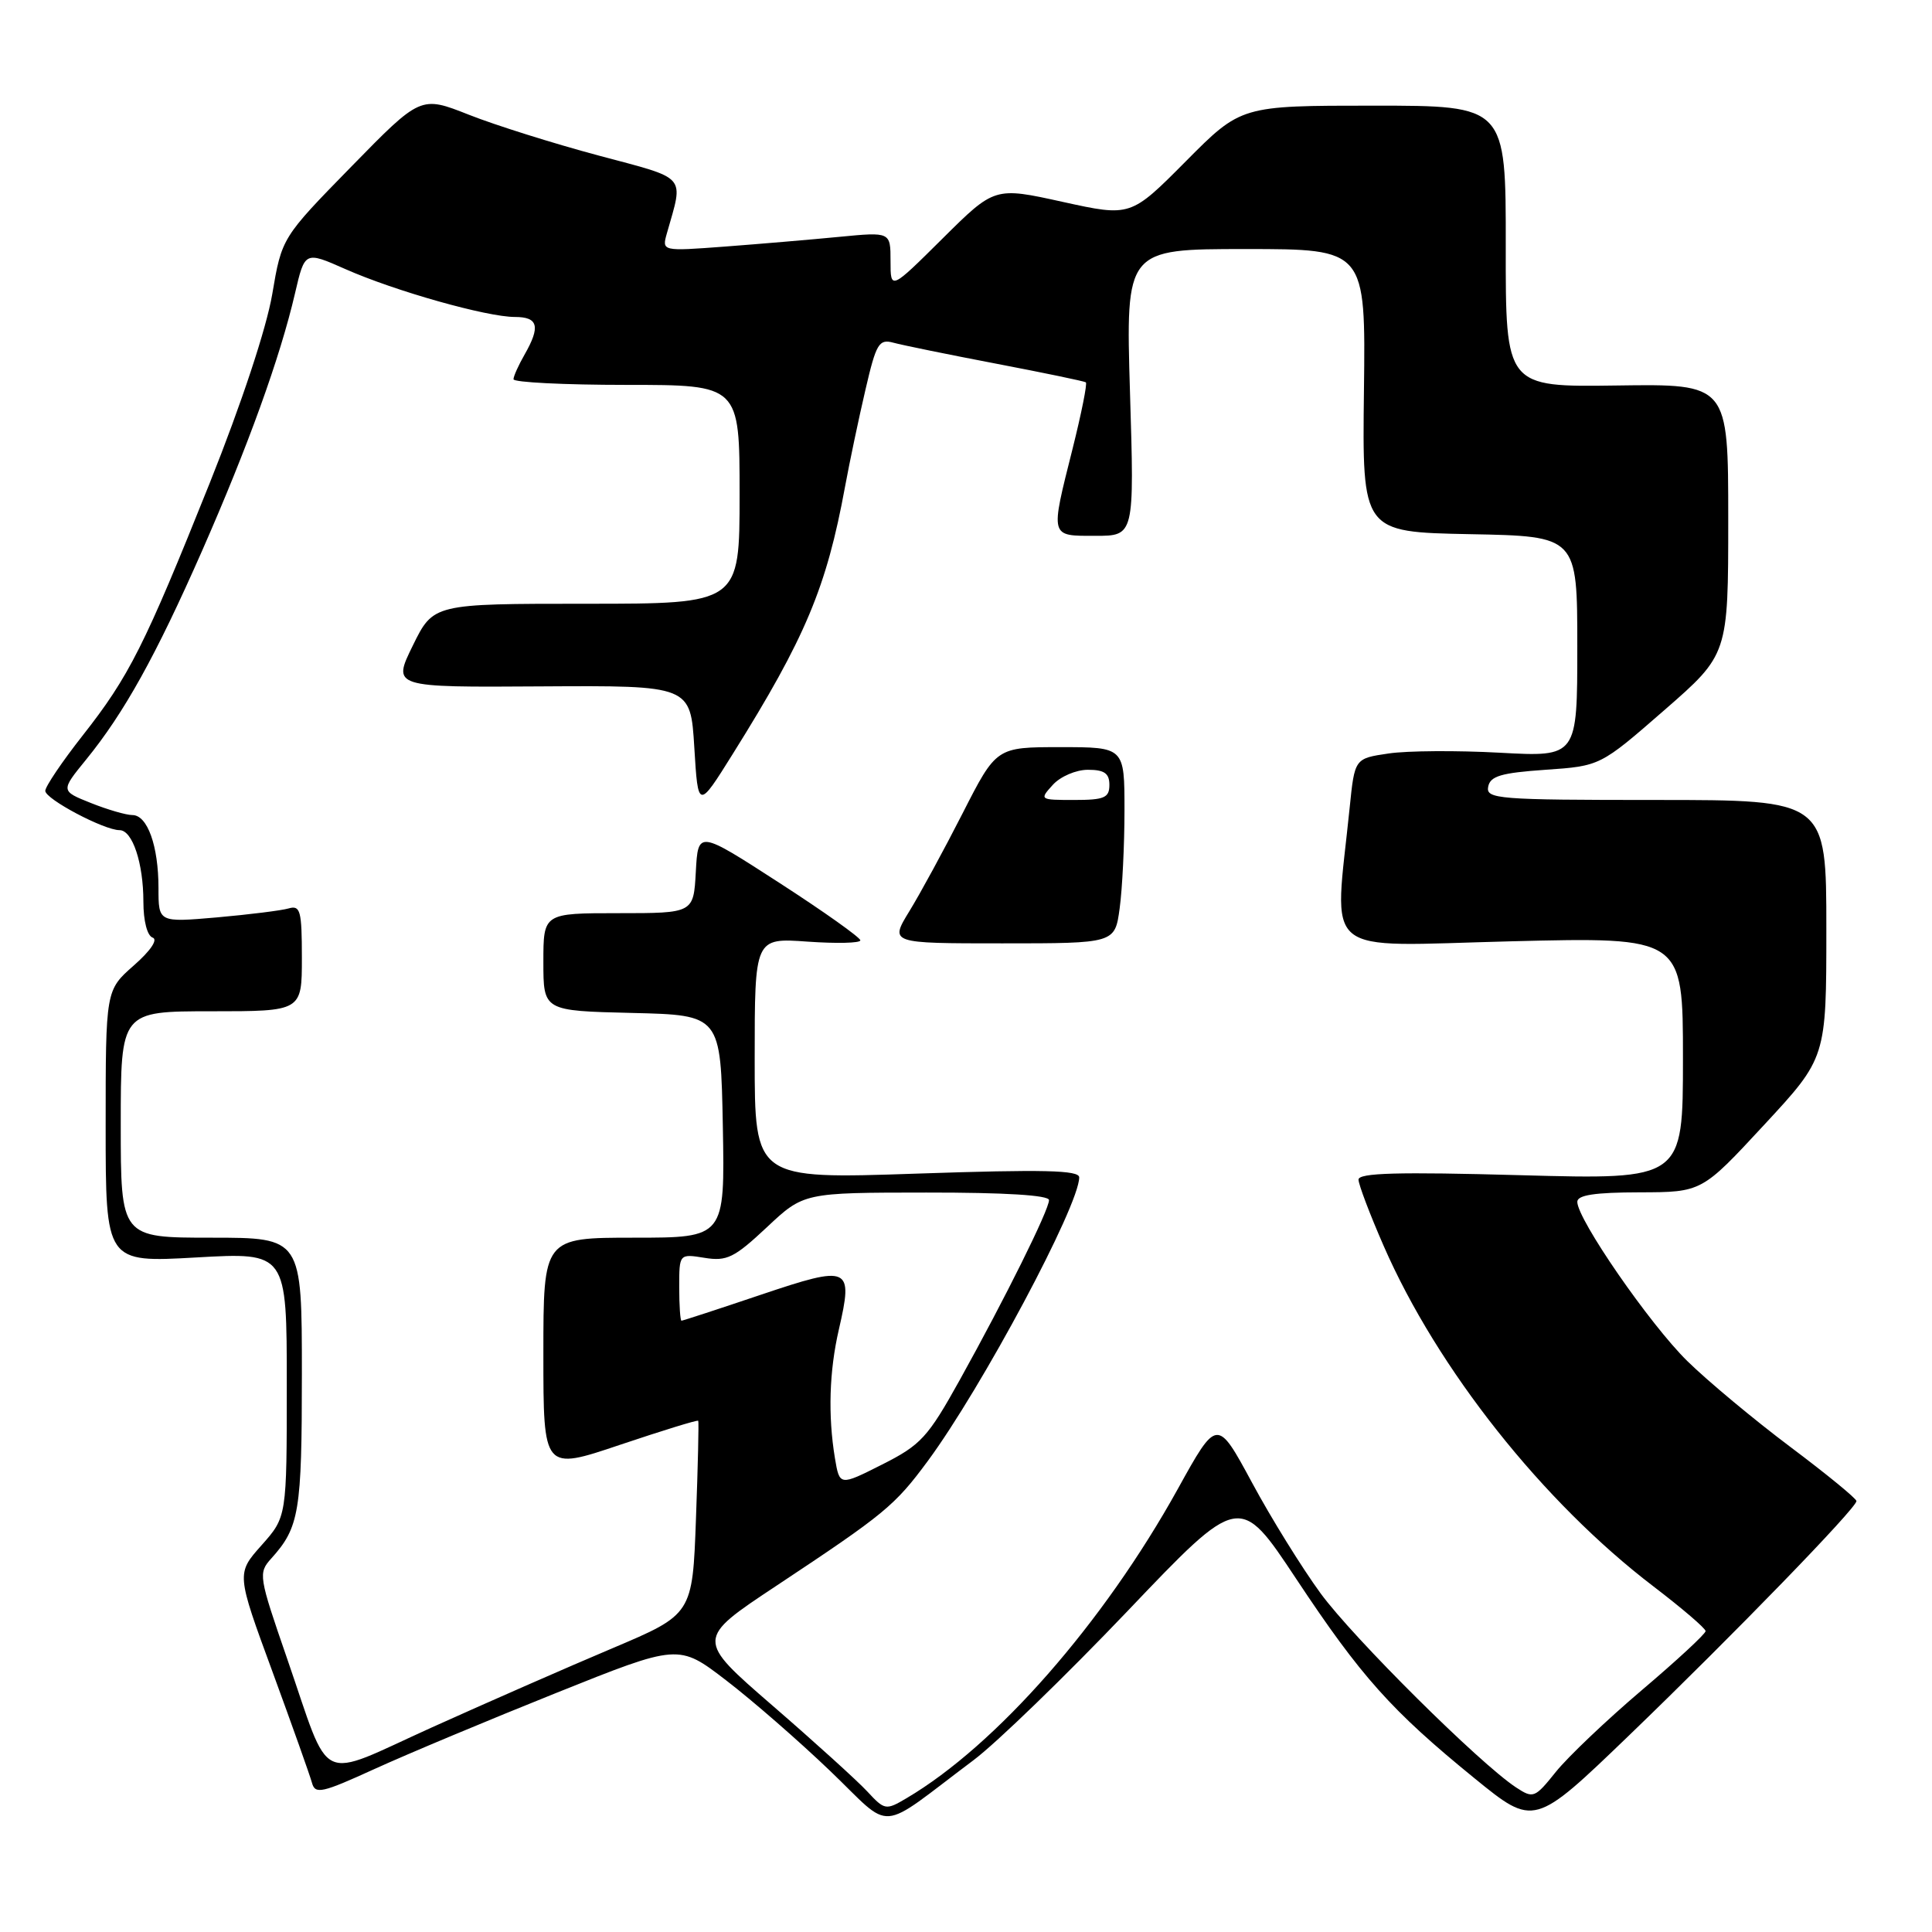 <?xml version="1.0" encoding="UTF-8" standalone="no"?>
<!DOCTYPE svg PUBLIC "-//W3C//DTD SVG 1.1//EN" "http://www.w3.org/Graphics/SVG/1.1/DTD/svg11.dtd" >
<svg xmlns="http://www.w3.org/2000/svg" xmlns:xlink="http://www.w3.org/1999/xlink" version="1.1" viewBox="0 0 256 256">
 <g >
 <path fill="currentColor"
d=" M 129.00 233.23 C 132.03 230.96 141.19 222.08 149.38 213.50 C 164.25 197.89 164.25 197.89 171.75 209.20 C 180.34 222.16 184.37 226.67 195.39 235.64 C 203.28 242.06 203.28 242.06 215.89 229.92 C 229.67 216.64 245.97 199.85 245.99 198.90 C 245.99 198.57 242.06 195.35 237.25 191.74 C 232.44 188.13 226.28 183.00 223.57 180.34 C 218.60 175.46 209.00 161.56 209.00 159.25 C 209.00 158.35 211.32 158.00 217.25 157.99 C 225.50 157.97 225.50 157.97 233.75 149.06 C 242.00 140.16 242.00 140.16 242.00 123.08 C 242.00 106.00 242.00 106.00 219.43 106.00 C 198.47 106.00 196.88 105.87 197.19 104.25 C 197.46 102.83 198.90 102.41 204.78 102.00 C 212.04 101.50 212.04 101.50 220.52 94.11 C 229.00 86.72 229.00 86.72 229.00 68.79 C 229.00 50.87 229.00 50.87 214.25 51.08 C 199.50 51.29 199.50 51.29 199.52 32.64 C 199.54 14.00 199.54 14.00 181.99 14.00 C 164.45 14.00 164.45 14.00 157.14 21.36 C 149.82 28.73 149.82 28.73 140.81 26.75 C 131.79 24.76 131.79 24.76 124.89 31.61 C 118.00 38.45 118.00 38.45 118.00 34.59 C 118.00 30.73 118.00 30.73 111.25 31.38 C 107.54 31.74 100.72 32.32 96.09 32.67 C 87.69 33.30 87.69 33.30 88.37 30.90 C 90.59 23.07 91.22 23.79 79.32 20.61 C 73.37 19.02 65.63 16.59 62.12 15.20 C 55.74 12.68 55.74 12.68 46.54 22.09 C 37.34 31.50 37.34 31.50 36.07 39.00 C 35.30 43.50 32.00 53.48 27.80 63.98 C 19.15 85.58 17.12 89.62 10.92 97.50 C 8.21 100.95 6.00 104.23 6.00 104.79 C 6.00 105.88 13.79 110.00 15.84 110.00 C 17.55 110.00 19.00 114.36 19.00 119.48 C 19.00 122.04 19.51 124.00 20.23 124.24 C 20.96 124.49 19.94 125.99 17.73 127.93 C 14.00 131.21 14.00 131.21 14.00 149.25 C 14.00 167.30 14.00 167.30 26.00 166.62 C 38.00 165.94 38.00 165.94 38.00 183.47 C 38.00 200.99 38.00 200.99 34.66 204.75 C 31.32 208.50 31.32 208.50 36.10 221.50 C 38.72 228.65 41.08 235.28 41.34 236.24 C 41.76 237.79 42.66 237.58 49.65 234.39 C 53.97 232.42 64.80 227.89 73.71 224.32 C 89.92 217.82 89.92 217.82 96.21 222.65 C 99.67 225.30 105.88 230.71 110.00 234.66 C 118.49 242.79 116.02 242.97 129.00 233.23 Z  M 114.90 237.36 C 113.58 235.94 107.93 230.82 102.35 225.99 C 92.20 217.20 92.20 217.20 102.85 210.14 C 117.27 200.58 118.55 199.52 122.93 193.60 C 130.11 183.87 143.00 159.74 143.00 156.01 C 143.00 155.05 138.30 154.94 121.50 155.51 C 100.00 156.24 100.00 156.24 100.00 140.26 C 100.00 124.27 100.00 124.27 107.00 124.77 C 110.85 125.04 114.00 124.97 114.00 124.60 C 114.00 124.23 109.16 120.79 103.25 116.97 C 92.50 110.02 92.50 110.02 92.20 115.51 C 91.90 121.00 91.90 121.00 81.95 121.00 C 72.00 121.00 72.00 121.00 72.00 127.47 C 72.00 133.94 72.00 133.94 83.75 134.22 C 95.50 134.50 95.50 134.50 95.78 149.25 C 96.05 164.00 96.05 164.00 84.03 164.00 C 72.00 164.00 72.00 164.00 72.00 179.43 C 72.00 194.87 72.00 194.87 82.17 191.44 C 87.77 189.56 92.42 188.12 92.52 188.26 C 92.61 188.39 92.48 194.22 92.22 201.21 C 91.76 213.91 91.76 213.91 81.13 218.41 C 75.28 220.88 64.54 225.59 57.25 228.88 C 41.80 235.86 43.96 236.88 38.03 219.73 C 34.27 208.85 34.20 208.44 35.95 206.50 C 39.66 202.38 40.00 200.34 40.00 182.07 C 40.00 164.00 40.00 164.00 28.00 164.00 C 16.00 164.00 16.00 164.00 16.00 149.00 C 16.00 134.00 16.00 134.00 28.00 134.00 C 40.00 134.00 40.00 134.00 40.00 126.93 C 40.00 120.68 39.80 119.92 38.25 120.37 C 37.29 120.65 33.01 121.18 28.75 121.56 C 21.00 122.23 21.00 122.23 21.00 117.68 C 21.00 112.08 19.54 108.00 17.54 108.00 C 16.72 108.00 14.24 107.28 12.04 106.40 C 8.03 104.80 8.03 104.80 11.41 100.65 C 16.45 94.46 20.65 86.90 26.77 73.00 C 32.86 59.15 37.12 47.36 39.09 38.87 C 40.39 33.28 40.39 33.28 45.75 35.65 C 52.34 38.57 64.50 42.00 68.23 42.00 C 71.32 42.00 71.64 43.26 69.50 47.00 C 68.71 48.38 68.05 49.84 68.04 50.25 C 68.02 50.66 74.75 51.00 83.00 51.00 C 98.00 51.00 98.00 51.00 98.00 65.50 C 98.00 80.00 98.00 80.00 77.71 80.00 C 57.42 80.00 57.42 80.00 54.70 85.54 C 51.98 91.08 51.98 91.08 71.74 90.95 C 91.50 90.83 91.50 90.83 92.00 99.05 C 92.50 107.26 92.50 107.26 97.11 99.88 C 106.72 84.51 109.52 77.84 111.97 64.50 C 112.58 61.20 113.79 55.43 114.67 51.67 C 116.10 45.50 116.46 44.89 118.38 45.41 C 119.55 45.73 125.67 46.98 132.00 48.19 C 138.32 49.40 143.67 50.51 143.88 50.66 C 144.09 50.81 143.30 54.75 142.13 59.43 C 139.15 71.30 139.07 71.00 145.15 71.00 C 150.31 71.00 150.31 71.00 149.73 52.00 C 149.16 33.00 149.16 33.00 165.06 33.00 C 180.96 33.00 180.96 33.00 180.73 51.75 C 180.50 70.50 180.50 70.50 194.75 70.78 C 209.00 71.05 209.00 71.05 209.00 85.68 C 209.00 100.30 209.00 100.30 198.75 99.74 C 193.11 99.43 186.47 99.47 184.00 99.84 C 179.50 100.50 179.50 100.50 178.84 107.00 C 176.79 127.16 174.62 125.37 200.16 124.73 C 223.00 124.16 223.00 124.16 223.00 140.24 C 223.00 156.31 223.00 156.31 201.50 155.72 C 185.22 155.27 180.00 155.41 180.01 156.31 C 180.02 156.96 181.51 160.90 183.33 165.06 C 190.45 181.39 204.44 199.04 219.12 210.23 C 222.90 213.12 226.00 215.77 226.00 216.13 C 226.00 216.49 222.19 220.02 217.53 223.97 C 212.87 227.93 207.76 232.79 206.16 234.78 C 203.37 238.26 203.17 238.34 200.88 236.84 C 196.05 233.66 179.33 217.06 174.98 211.12 C 172.52 207.75 168.42 201.15 165.89 196.44 C 161.27 187.89 161.27 187.89 156.04 197.34 C 146.22 215.05 132.03 231.24 120.14 238.26 C 117.37 239.90 117.23 239.87 114.90 237.36 Z  M 148.36 120.36 C 148.71 117.81 149.00 111.96 149.00 107.36 C 149.00 99.00 149.00 99.00 140.51 99.00 C 132.02 99.00 132.02 99.00 127.56 107.75 C 125.11 112.56 121.93 118.41 120.49 120.75 C 117.89 125.00 117.89 125.00 132.81 125.00 C 147.73 125.00 147.73 125.00 148.36 120.36 Z  M 110.63 193.20 C 109.70 187.56 109.88 181.68 111.15 176.18 C 113.08 167.80 112.62 167.59 100.85 171.55 C 95.22 173.45 90.47 175.00 90.30 175.00 C 90.14 175.00 90.00 173.00 90.00 170.56 C 90.00 166.13 90.00 166.13 93.36 166.67 C 96.31 167.15 97.30 166.66 101.61 162.62 C 106.50 158.03 106.50 158.03 122.75 158.02 C 133.19 158.01 139.00 158.37 139.00 159.02 C 139.00 160.32 133.21 171.99 127.17 182.86 C 122.94 190.47 122.02 191.47 116.88 194.06 C 111.25 196.90 111.25 196.90 110.63 193.20 Z  M 139.50 104.00 C 140.50 102.89 142.58 102.00 144.15 102.00 C 146.33 102.00 147.00 102.47 147.00 104.00 C 147.00 105.71 146.33 106.00 142.35 106.00 C 137.75 106.00 137.71 105.97 139.50 104.00 Z "/>
</g>
</svg>